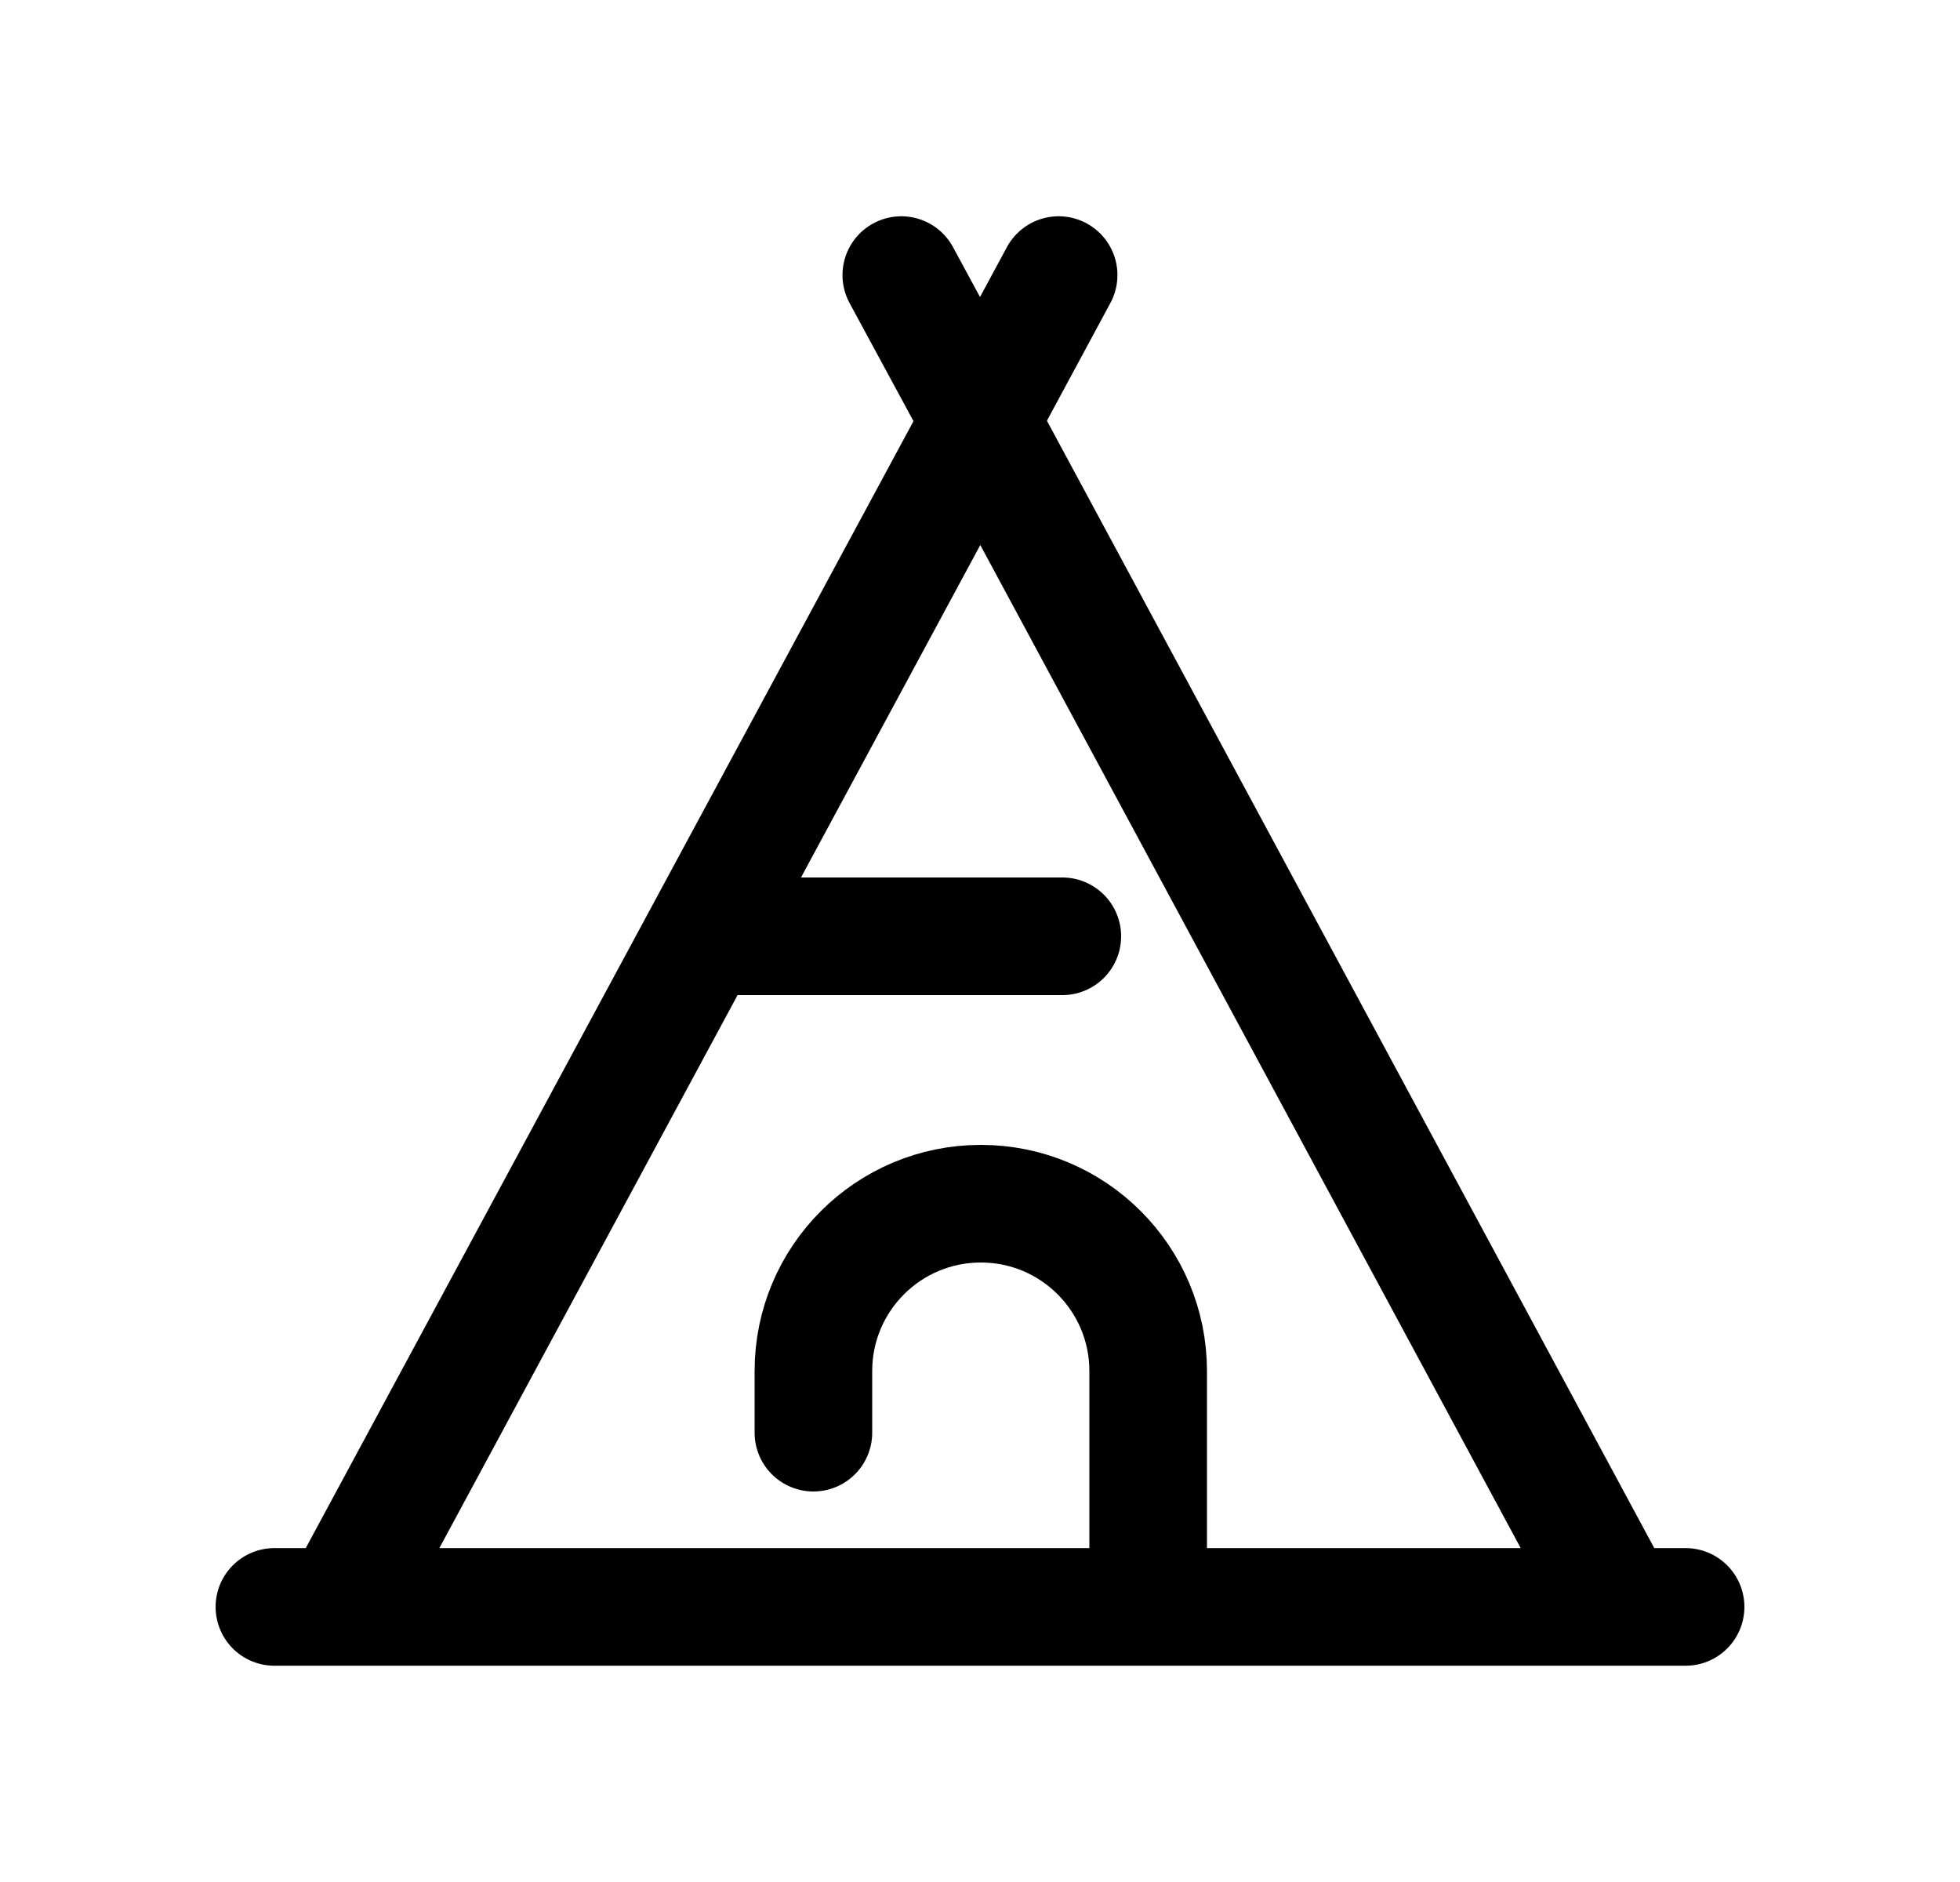 <svg width="25" height="24" viewBox="0 0 25 24" fill="none" xmlns="http://www.w3.org/2000/svg">
<path d="M3.5 20.492H21.5" stroke="black" stroke-width="1.5" stroke-linecap="round" stroke-linejoin="round"/>
<path d="M14.645 20.42V17.484C14.645 16.305 13.69 15.35 12.511 15.35C11.331 15.35 10.375 16.305 10.375 17.484V18.27" stroke="black" stroke-width="1.5" stroke-linecap="round" stroke-linejoin="round"/>
<path d="M4.377 20.437L12.504 5.37L12.504 5.361L13.503 3.508" stroke="black" stroke-width="1.5" stroke-linecap="round" stroke-linejoin="round"/>
<path d="M20.623 20.437L12.504 5.37L11.496 3.508" stroke="black" stroke-width="1.5" stroke-linecap="round" stroke-linejoin="round"/>
<path d="M8.969 11.94H13.55" stroke="black" stroke-width="1.5" stroke-linecap="round" stroke-linejoin="round"/>
</svg>